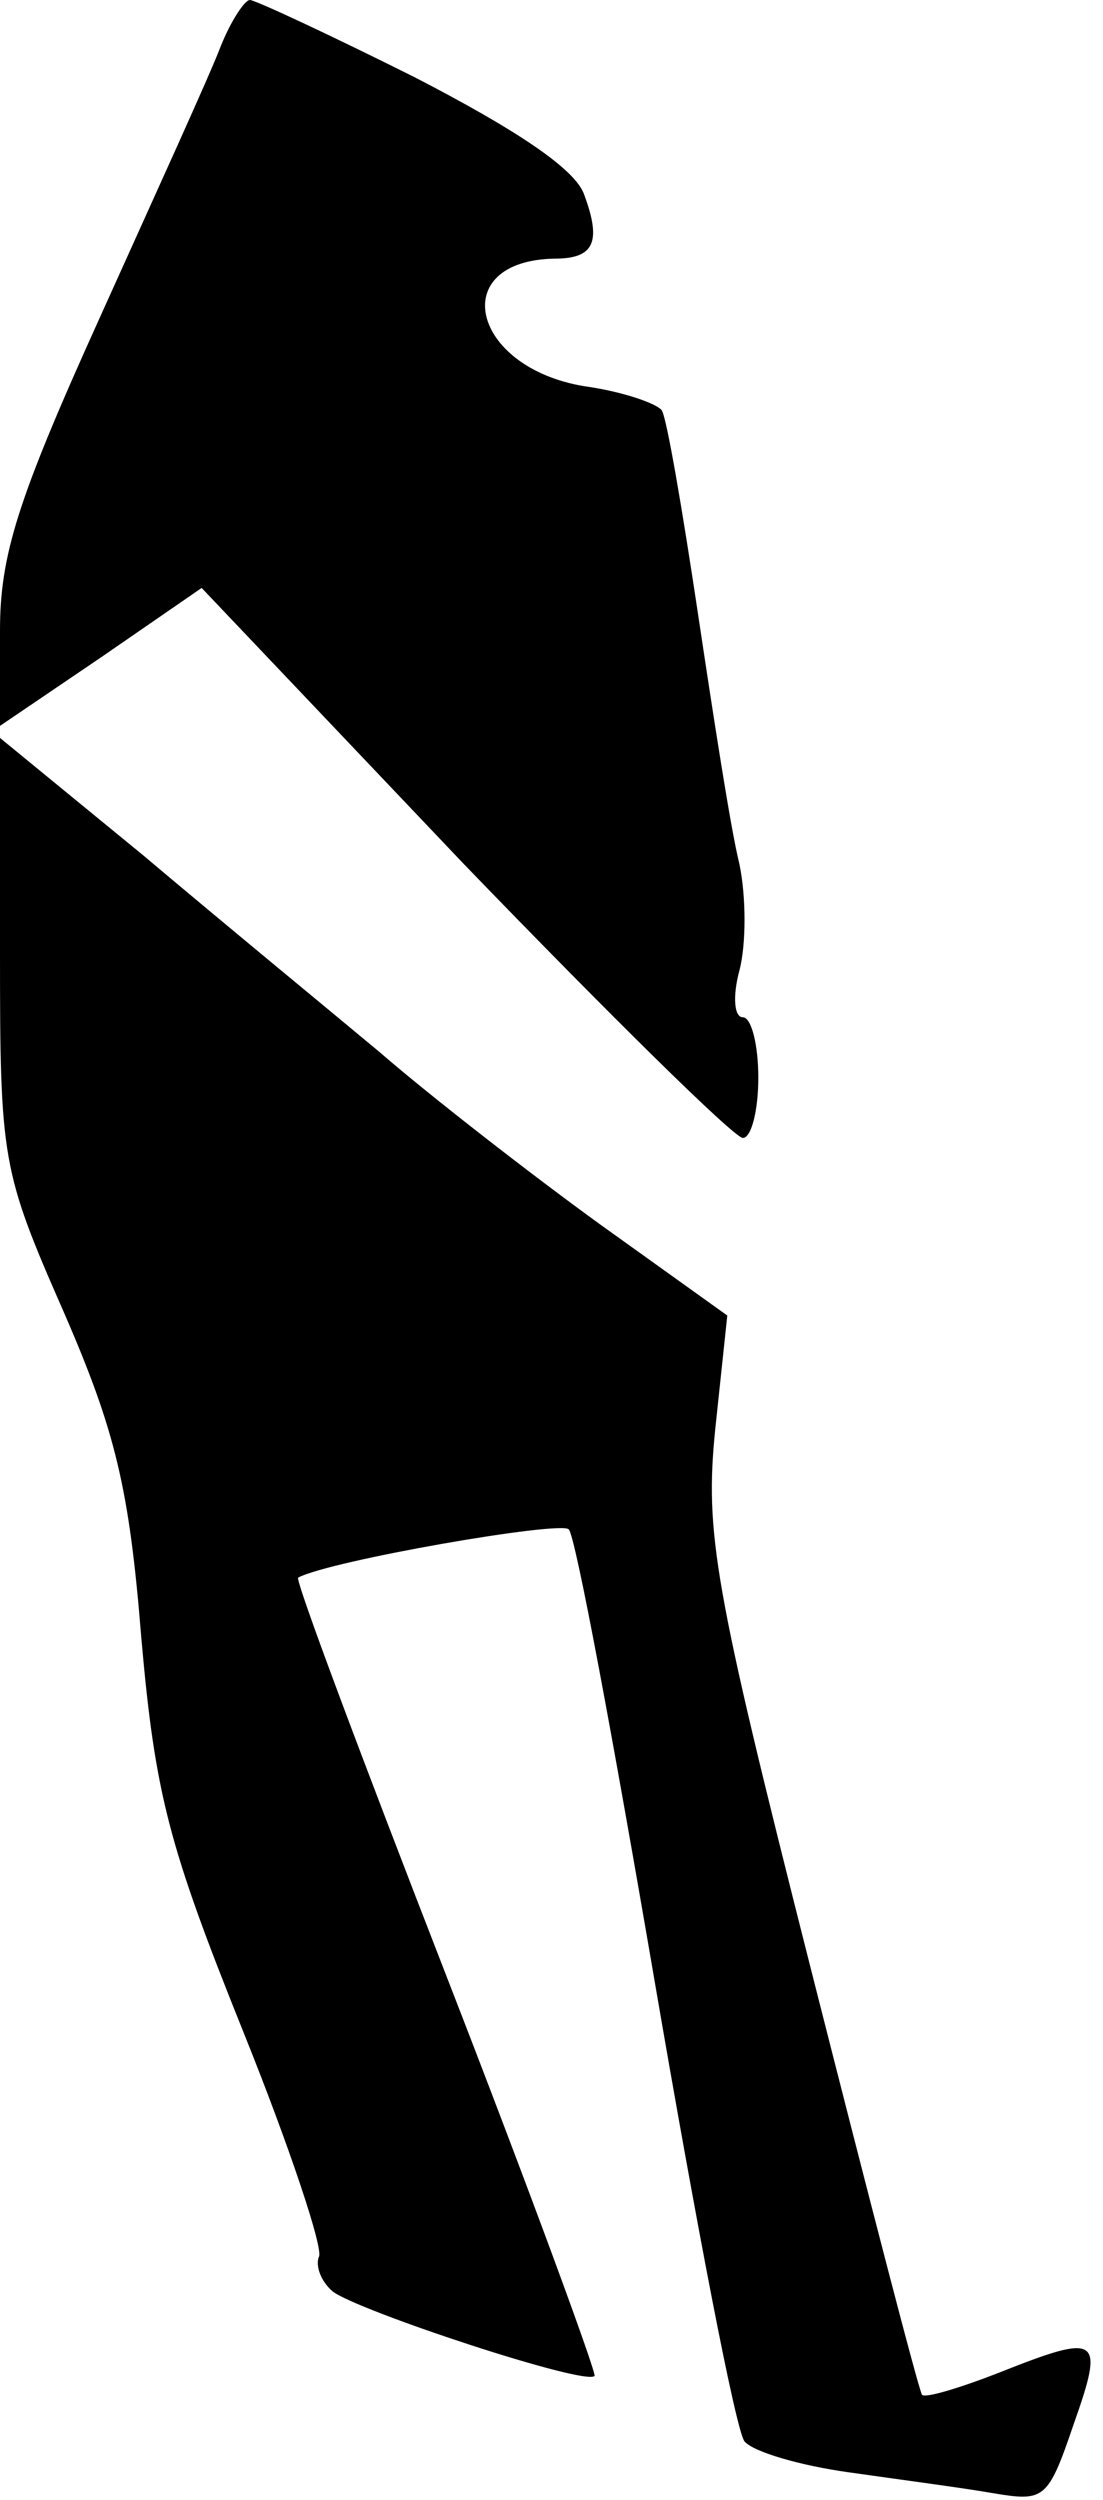 <?xml version="1.0" standalone="no"?>
<!DOCTYPE svg PUBLIC "-//W3C//DTD SVG 20010904//EN"
 "http://www.w3.org/TR/2001/REC-SVG-20010904/DTD/svg10.dtd">
<svg version="1.0" xmlns="http://www.w3.org/2000/svg"
 width="64pt" height="145pt" viewBox="0 0 64 145"
 preserveAspectRatio="xMidYMid meet">
<g transform="translate(0,145) scale(0.1,-0.1)"
fill="#000000" stroke="none">
<path fill="#000000" stroke="none" d="M128 1423 c-6 -16 -38 -86 -70 -157
-48 -106 -58 -138 -58 -182 l0 -55 59 40 58 40 152 -160 c84 -87 157 -159 162
-159 5 0 9 16 9 35 0 19 -4 35 -9 35 -5 0 -6 12 -2 27 4 15 4 43 0 62 -5 20
-15 85 -24 145 -9 60 -18 113 -21 118 -3 4 -23 11 -45 14 -66 11 -80 73 -17
74 23 0 27 10 17 37 -5 15 -40 38 -98 68 -50 25 -93 45 -96 45 -3 0 -11 -12
-17 -27z"/>
<path fill="#000000" stroke="none" d="M0 898 c0 -121 1 -127 37 -209 30 -69
38 -102 45 -189 8 -91 16 -121 59 -228 27 -67 47 -127 44 -131 -2 -5 1 -14 8
-20 14 -11 147 -55 152 -49 1 2 -37 106 -86 232 -49 126 -88 230 -86 231 19
10 152 33 157 28 4 -4 26 -123 50 -263 24 -140 47 -260 52 -266 5 -6 32 -14
61 -18 28 -4 66 -9 83 -12 30 -5 32 -4 47 40 18 51 15 53 -43 30 -23 -9 -43
-15 -45 -13 -2 3 -31 115 -65 249 -56 221 -61 251 -55 311 l7 66 -74 53 c-40
29 -98 74 -128 100 -30 25 -92 76 -137 114 l-83 68 0 -124z"/>
</g>
</svg>
